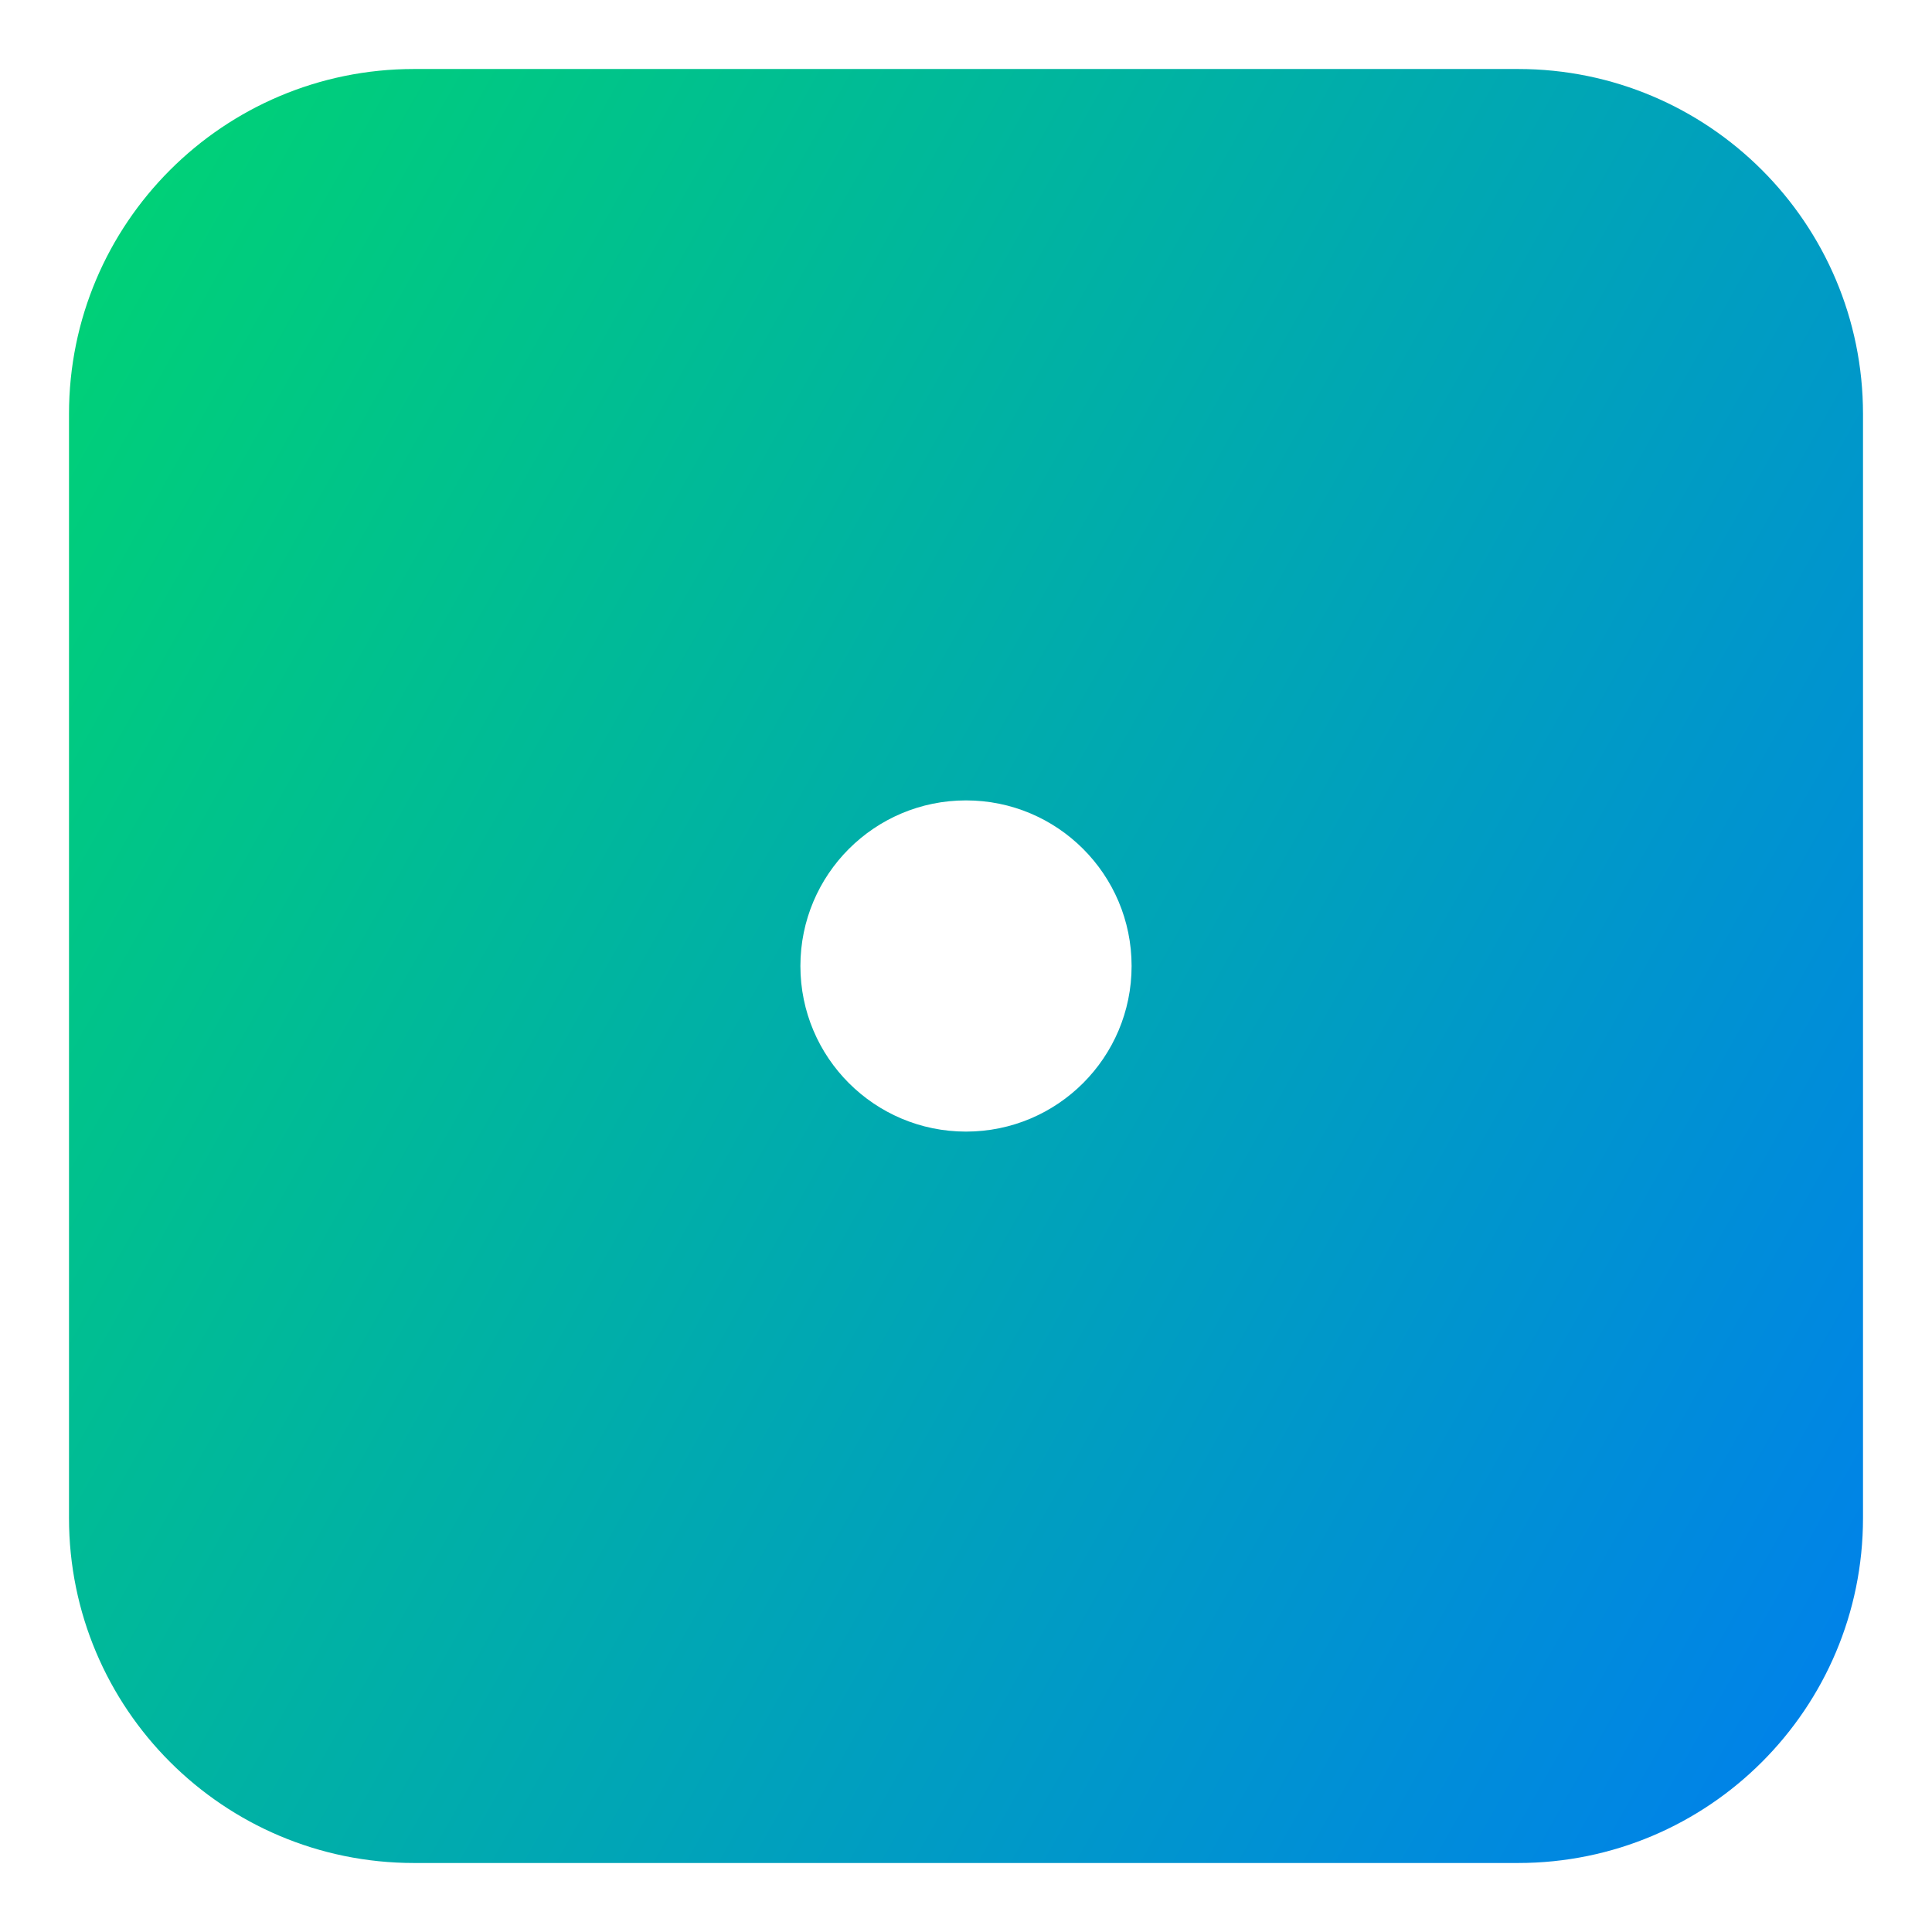<svg xmlns="http://www.w3.org/2000/svg" fill="none" viewBox="0 0 14 14" id="Dice-1--Streamline-Core-Gradient">
  <desc>
    Dice 1 Streamline Icon: https://streamlinehq.com
  </desc>
  <g id="Free Gradient/Entertainment/dice-1">
    <path id="Subtract" fill="url(#paint0_linear_14402_14710)" fill-rule="evenodd" d="M.5 3C.5 1.619 1.619.5 3 .5h8c1.381 0 2.5 1.119 2.5 2.5v8c0 1.381-1.119 2.5-2.5 2.5H3C1.619 13.5.5 12.381.5 11V3Zm6.5 5.2c.663 0 1.2-.537 1.2-1.2s-.537-1.2-1.2-1.2c-.663 0-1.2.537-1.2 1.2s.537 1.2 1.2 1.2Z" clip-rule="evenodd"></path>
  </g>
  <defs>
    <linearGradient id="paint0_linear_14402_14710" x1="1" x2="15.816" y1="1.551" y2="9.901" gradientUnits="userSpaceOnUse">
      <stop stop-color="#00d078"></stop>
      <stop offset="1" stop-color="#007df0"></stop>
    </linearGradient>
  </defs>
</svg>